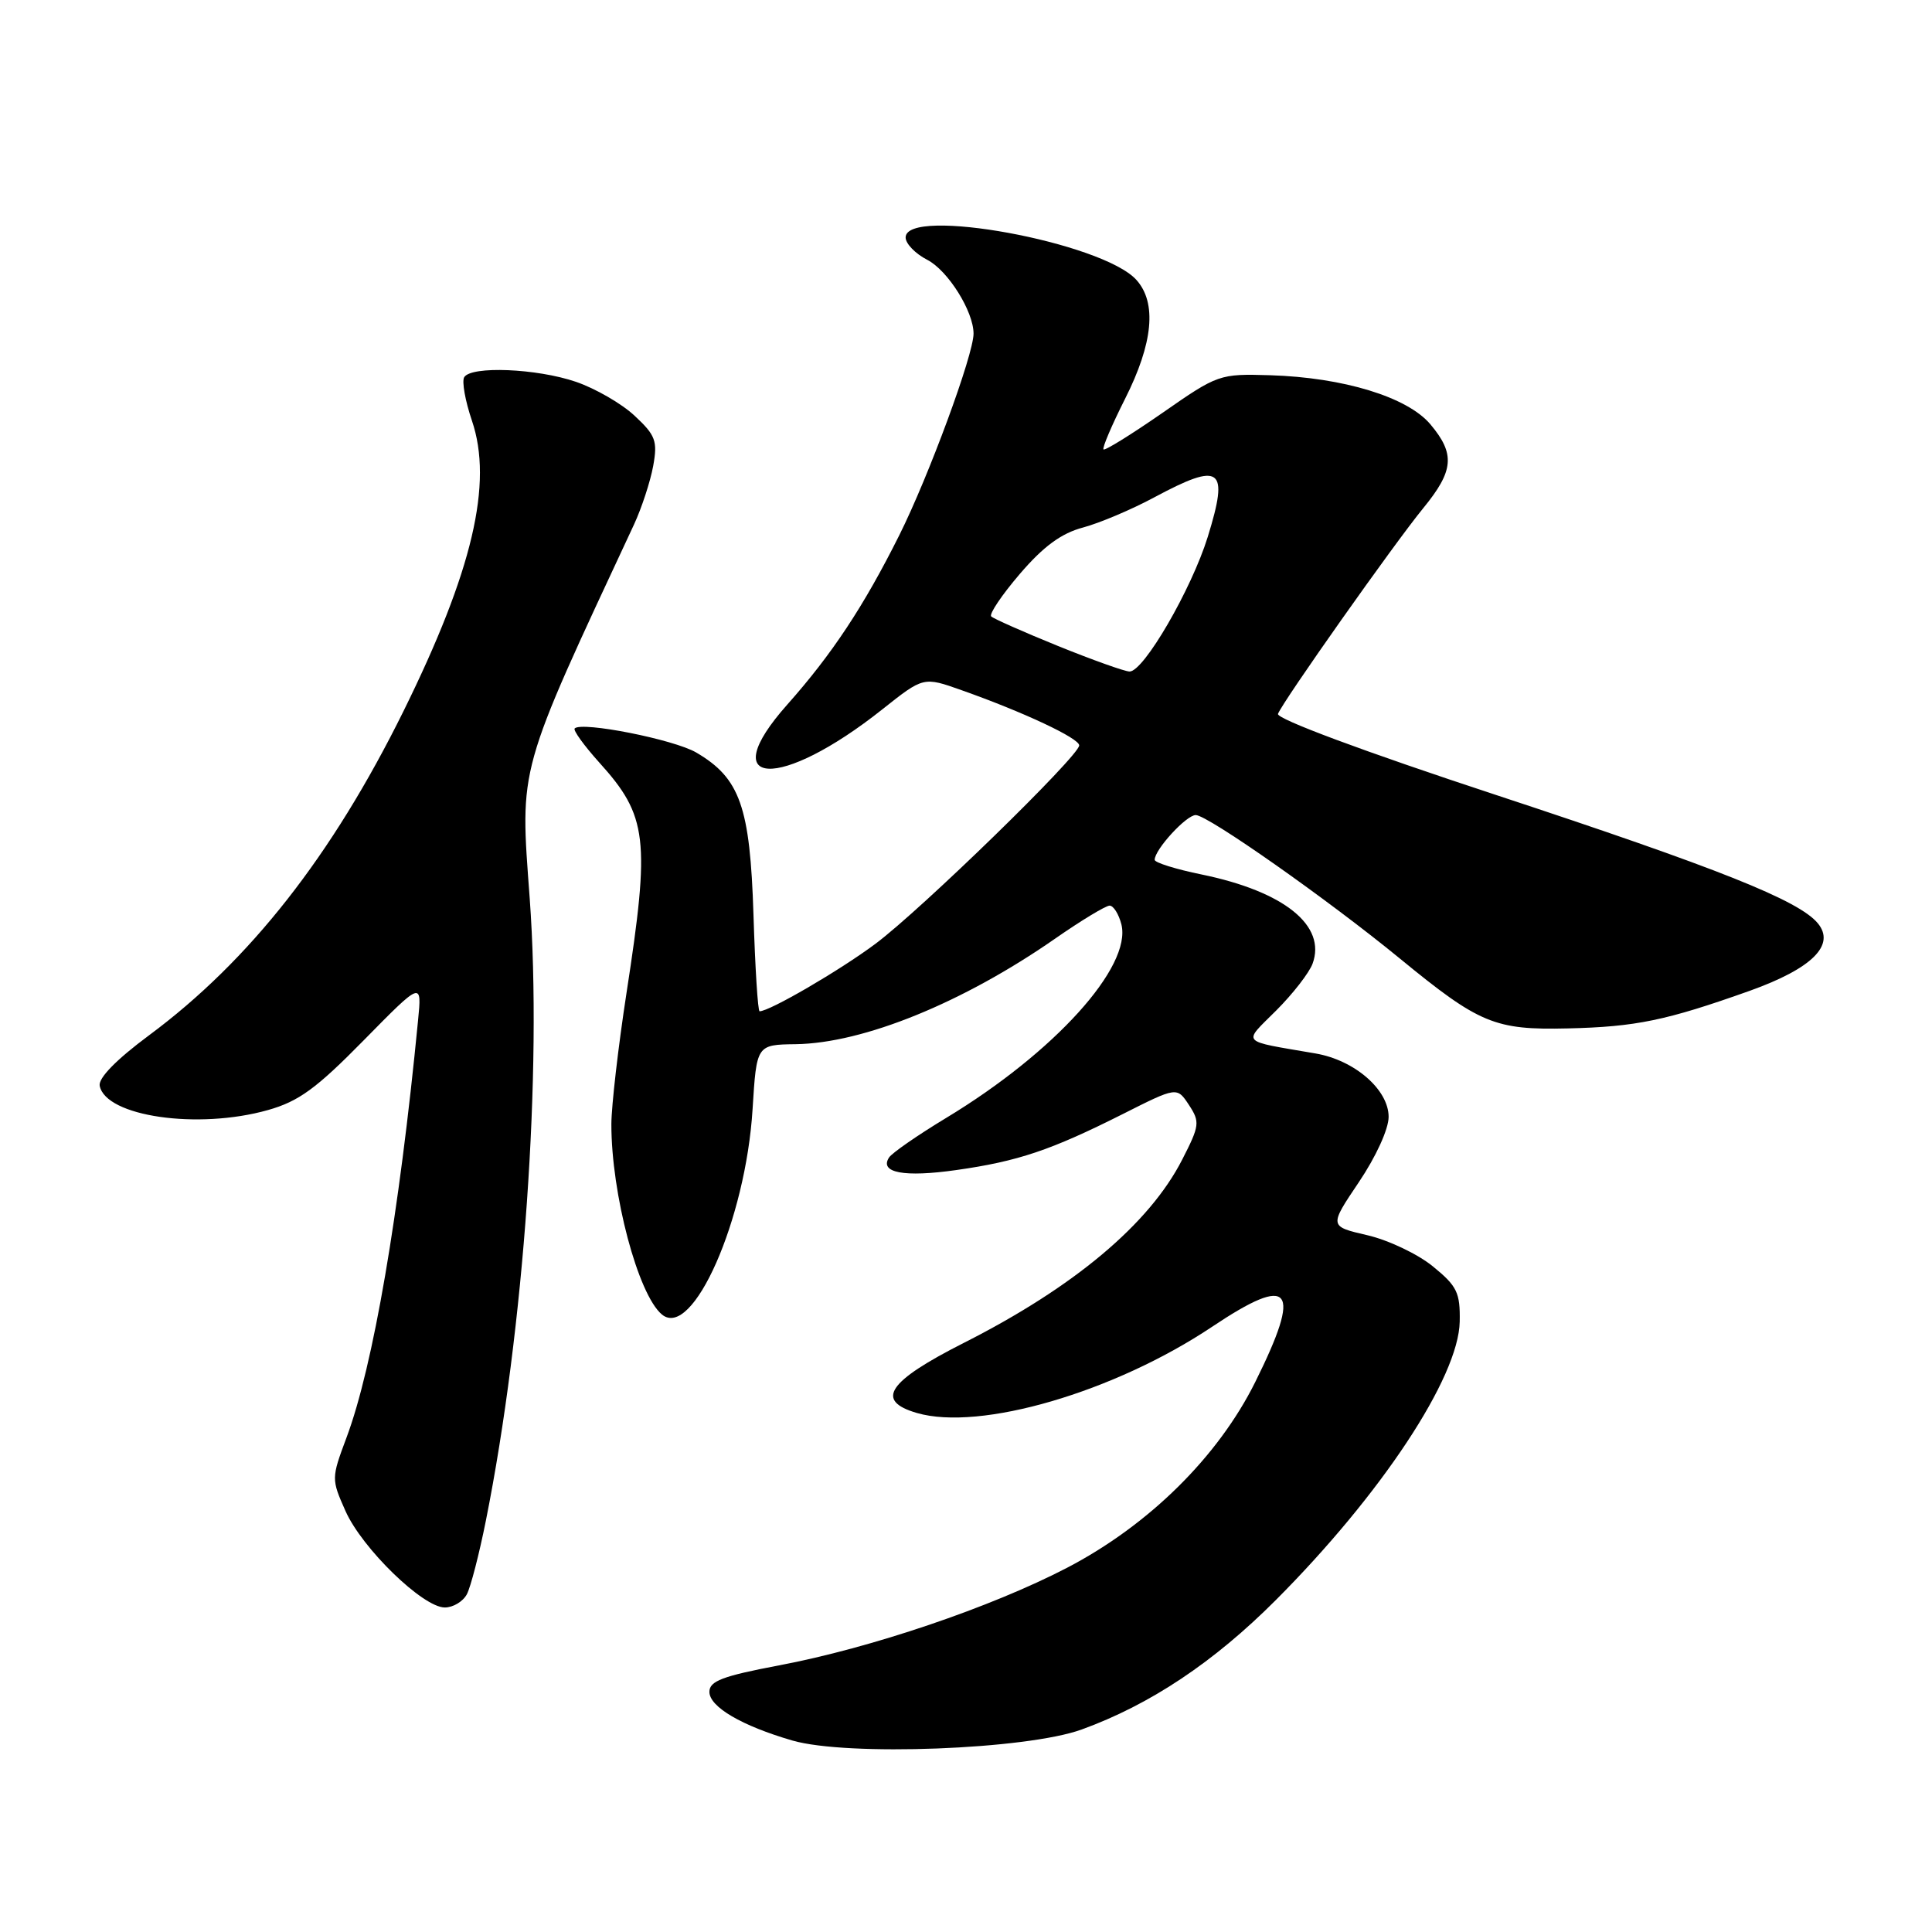 <?xml version="1.0" encoding="UTF-8" standalone="no"?>
<!DOCTYPE svg PUBLIC "-//W3C//DTD SVG 1.1//EN" "http://www.w3.org/Graphics/SVG/1.1/DTD/svg11.dtd" >
<svg xmlns="http://www.w3.org/2000/svg" xmlns:xlink="http://www.w3.org/1999/xlink" version="1.1" viewBox="0 0 256 256">
 <g >
 <path fill="currentColor"
d=" M 143.32 229.17 C 152.39 225.88 160.82 220.26 169.03 212.04 C 183.04 198.00 193.27 182.52 193.42 175.13 C 193.49 171.28 193.08 170.42 189.86 167.80 C 187.87 166.17 183.95 164.31 181.17 163.67 C 176.11 162.50 176.11 162.50 180.05 156.65 C 182.32 153.28 184.00 149.61 184.00 147.99 C 184.00 144.39 179.50 140.48 174.32 139.59 C 164.17 137.84 164.64 138.36 169.12 133.88 C 171.31 131.69 173.47 128.91 173.92 127.70 C 175.78 122.65 170.17 118.13 159.25 115.88 C 155.81 115.18 153.00 114.30 153.00 113.93 C 153.00 112.57 157.19 108.00 158.44 108.00 C 160.03 108.00 175.98 119.21 185.50 127.02 C 196.02 135.65 198.06 136.50 207.74 136.27 C 216.76 136.06 220.77 135.23 231.84 131.29 C 240.11 128.33 243.25 125.22 240.87 122.34 C 238.36 119.30 227.74 115.07 198.21 105.33 C 180.68 99.56 169.08 95.24 169.34 94.59 C 169.99 92.92 184.74 72.03 188.59 67.33 C 192.65 62.37 192.84 60.15 189.53 56.22 C 186.49 52.61 178.02 50.02 168.30 49.72 C 161.59 49.52 161.38 49.59 154.03 54.71 C 149.92 57.56 146.41 59.74 146.22 59.55 C 146.03 59.36 147.31 56.35 149.07 52.86 C 152.80 45.47 153.31 40.11 150.57 37.08 C 146.06 32.10 120.00 27.32 120.00 31.47 C 120.00 32.29 121.29 33.62 122.87 34.43 C 125.61 35.85 129.00 41.25 129.00 44.21 C 129.00 47.00 123.05 63.14 119.15 70.94 C 114.45 80.34 110.23 86.71 104.32 93.36 C 94.53 104.37 103.31 104.80 116.93 93.98 C 122.37 89.66 122.37 89.66 127.43 91.46 C 135.63 94.36 143.00 97.82 143.00 98.77 C 143.00 100.15 122.08 120.52 116.00 125.06 C 111.30 128.57 101.98 134.00 100.65 134.00 C 100.42 134.00 100.06 128.25 99.84 121.22 C 99.39 106.89 98.06 103.11 92.25 99.71 C 89.29 97.98 77.10 95.57 76.15 96.52 C 75.91 96.75 77.38 98.78 79.40 101.03 C 85.81 108.11 86.17 111.16 83.01 131.61 C 81.92 138.70 81.02 146.50 81.01 148.94 C 80.99 158.16 84.54 171.55 87.71 174.18 C 91.78 177.55 98.82 161.61 99.72 146.97 C 100.25 138.43 100.25 138.43 105.44 138.36 C 114.42 138.23 127.59 132.87 139.80 124.38 C 143.26 121.97 146.52 120.00 147.03 120.00 C 147.54 120.00 148.24 121.12 148.59 122.48 C 149.99 128.10 139.73 139.45 125.39 148.12 C 121.60 150.41 118.18 152.78 117.80 153.38 C 116.49 155.40 119.81 156.02 126.70 155.04 C 134.89 153.88 139.23 152.42 148.77 147.62 C 155.95 144.00 155.95 144.00 157.54 146.41 C 159.02 148.67 158.96 149.14 156.64 153.67 C 152.28 162.19 142.32 170.54 127.75 177.92 C 117.61 183.05 115.90 185.60 121.50 187.23 C 129.88 189.66 147.65 184.46 160.60 175.81 C 171.15 168.75 172.57 170.56 166.33 183.12 C 161.40 193.04 152.22 202.10 141.37 207.75 C 131.30 212.98 115.41 218.37 103.23 220.67 C 95.73 222.09 94.00 222.75 94.00 224.18 C 94.00 226.17 98.29 228.68 105.00 230.63 C 112.26 232.73 136.01 231.83 143.32 229.17 Z  M 61.86 211.25 C 62.37 210.29 63.50 205.90 64.38 201.50 C 69.46 176.06 71.86 141.92 70.19 119.05 C 68.89 101.31 68.47 102.81 84.01 69.50 C 85.03 67.30 86.17 63.81 86.55 61.75 C 87.15 58.43 86.87 57.68 84.10 55.10 C 82.39 53.49 78.88 51.47 76.31 50.59 C 71.12 48.82 62.45 48.46 61.51 49.98 C 61.18 50.52 61.64 53.11 62.53 55.73 C 65.36 64.04 62.62 75.68 53.47 94.22 C 44.00 113.39 33.09 127.29 19.74 137.19 C 15.40 140.41 13.02 142.85 13.21 143.87 C 14.00 147.94 26.23 149.71 35.50 147.09 C 39.58 145.94 41.91 144.24 48.20 137.84 C 55.91 130.00 55.91 130.00 55.39 135.25 C 52.90 160.93 49.44 181.08 45.91 190.50 C 43.90 195.88 43.90 195.99 45.78 200.22 C 47.99 205.18 56.04 213.00 58.94 213.00 C 60.04 213.00 61.35 212.21 61.86 211.25 Z  M 140.20 85.60 C 135.64 83.75 131.65 81.98 131.34 81.68 C 131.04 81.37 132.75 78.83 135.14 76.04 C 138.26 72.40 140.63 70.66 143.50 69.90 C 145.70 69.31 149.94 67.52 152.93 65.91 C 161.81 61.15 162.88 61.94 160.03 71.15 C 157.87 78.10 151.54 89.01 149.67 88.98 C 149.03 88.97 144.77 87.45 140.20 85.60 Z "/>
</g>
</svg>